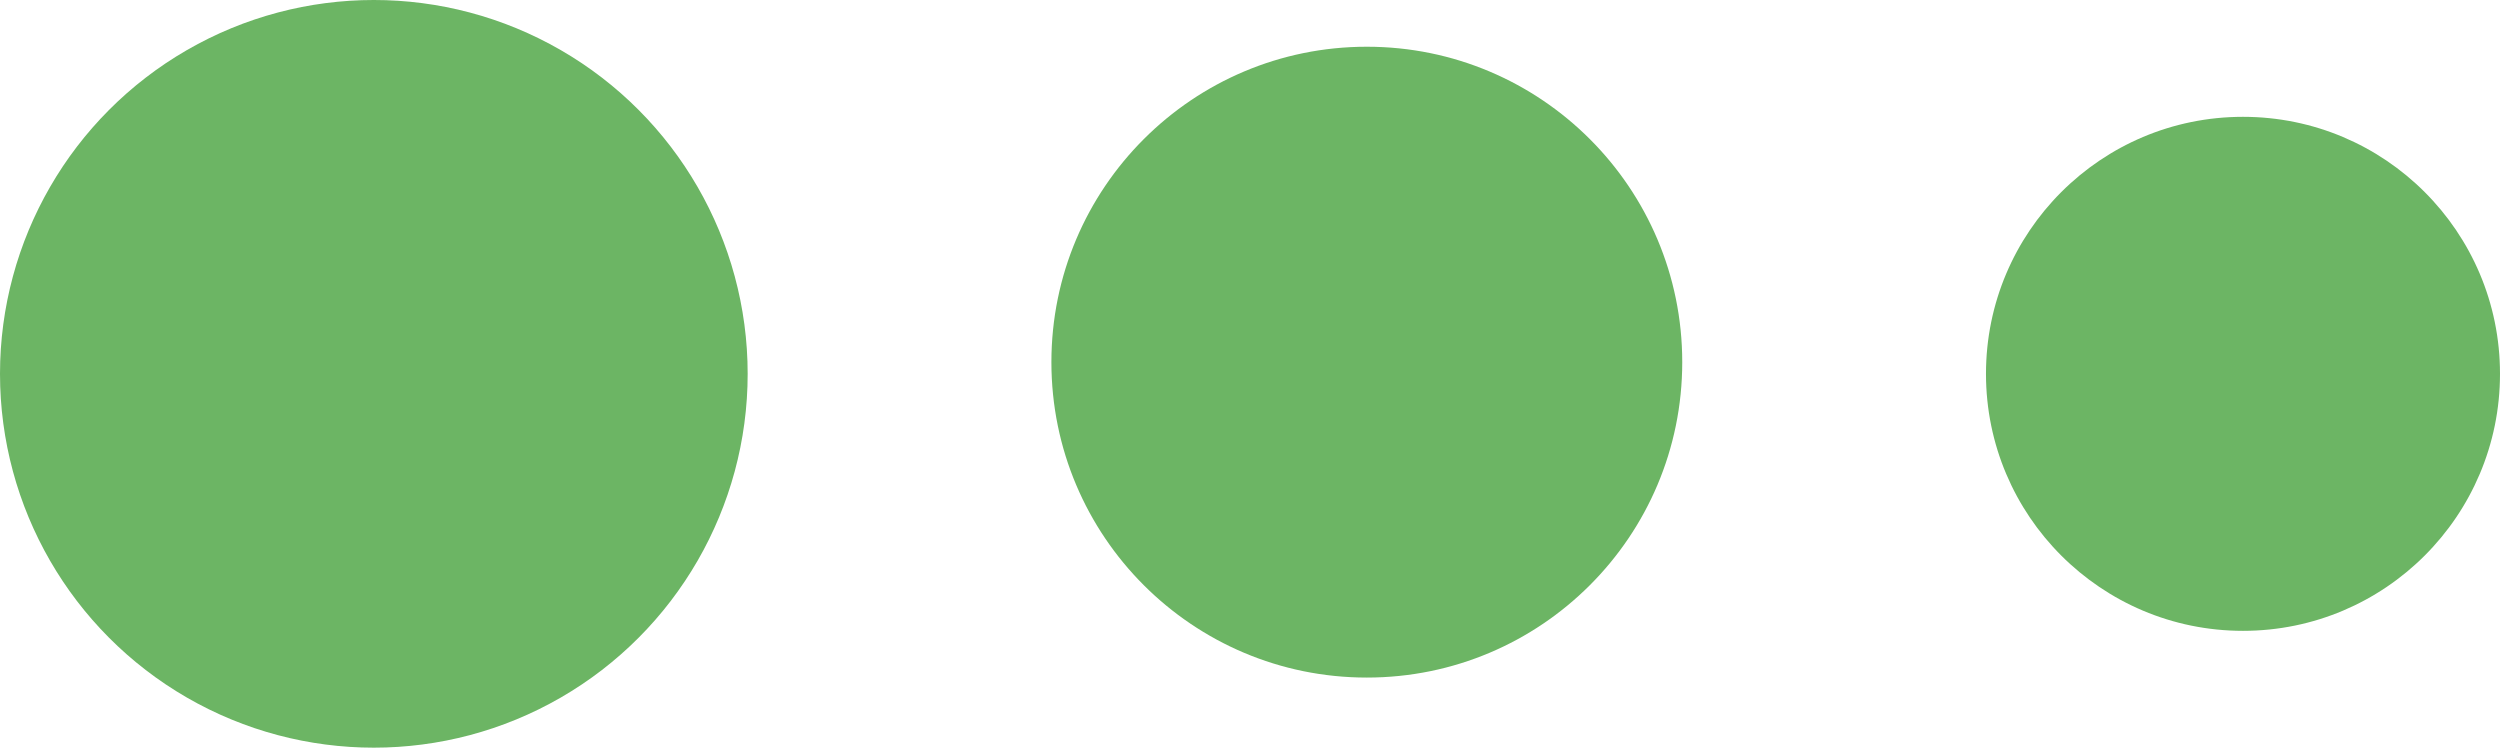 <svg width="107" height="32" viewBox="0 0 107 32" fill="none" xmlns="http://www.w3.org/2000/svg">
<g id="Group 27">
<circle id="Ellipse 28" cx="16" cy="16" r="16" fill="#6CB564"/>
<circle id="Ellipse 29" cx="58.5" cy="15.5" r="13.5" fill="#6CB564"/>
<circle id="Ellipse 30" cx="96" cy="16" r="11" fill="#6CB564"/>
</g>
</svg>
